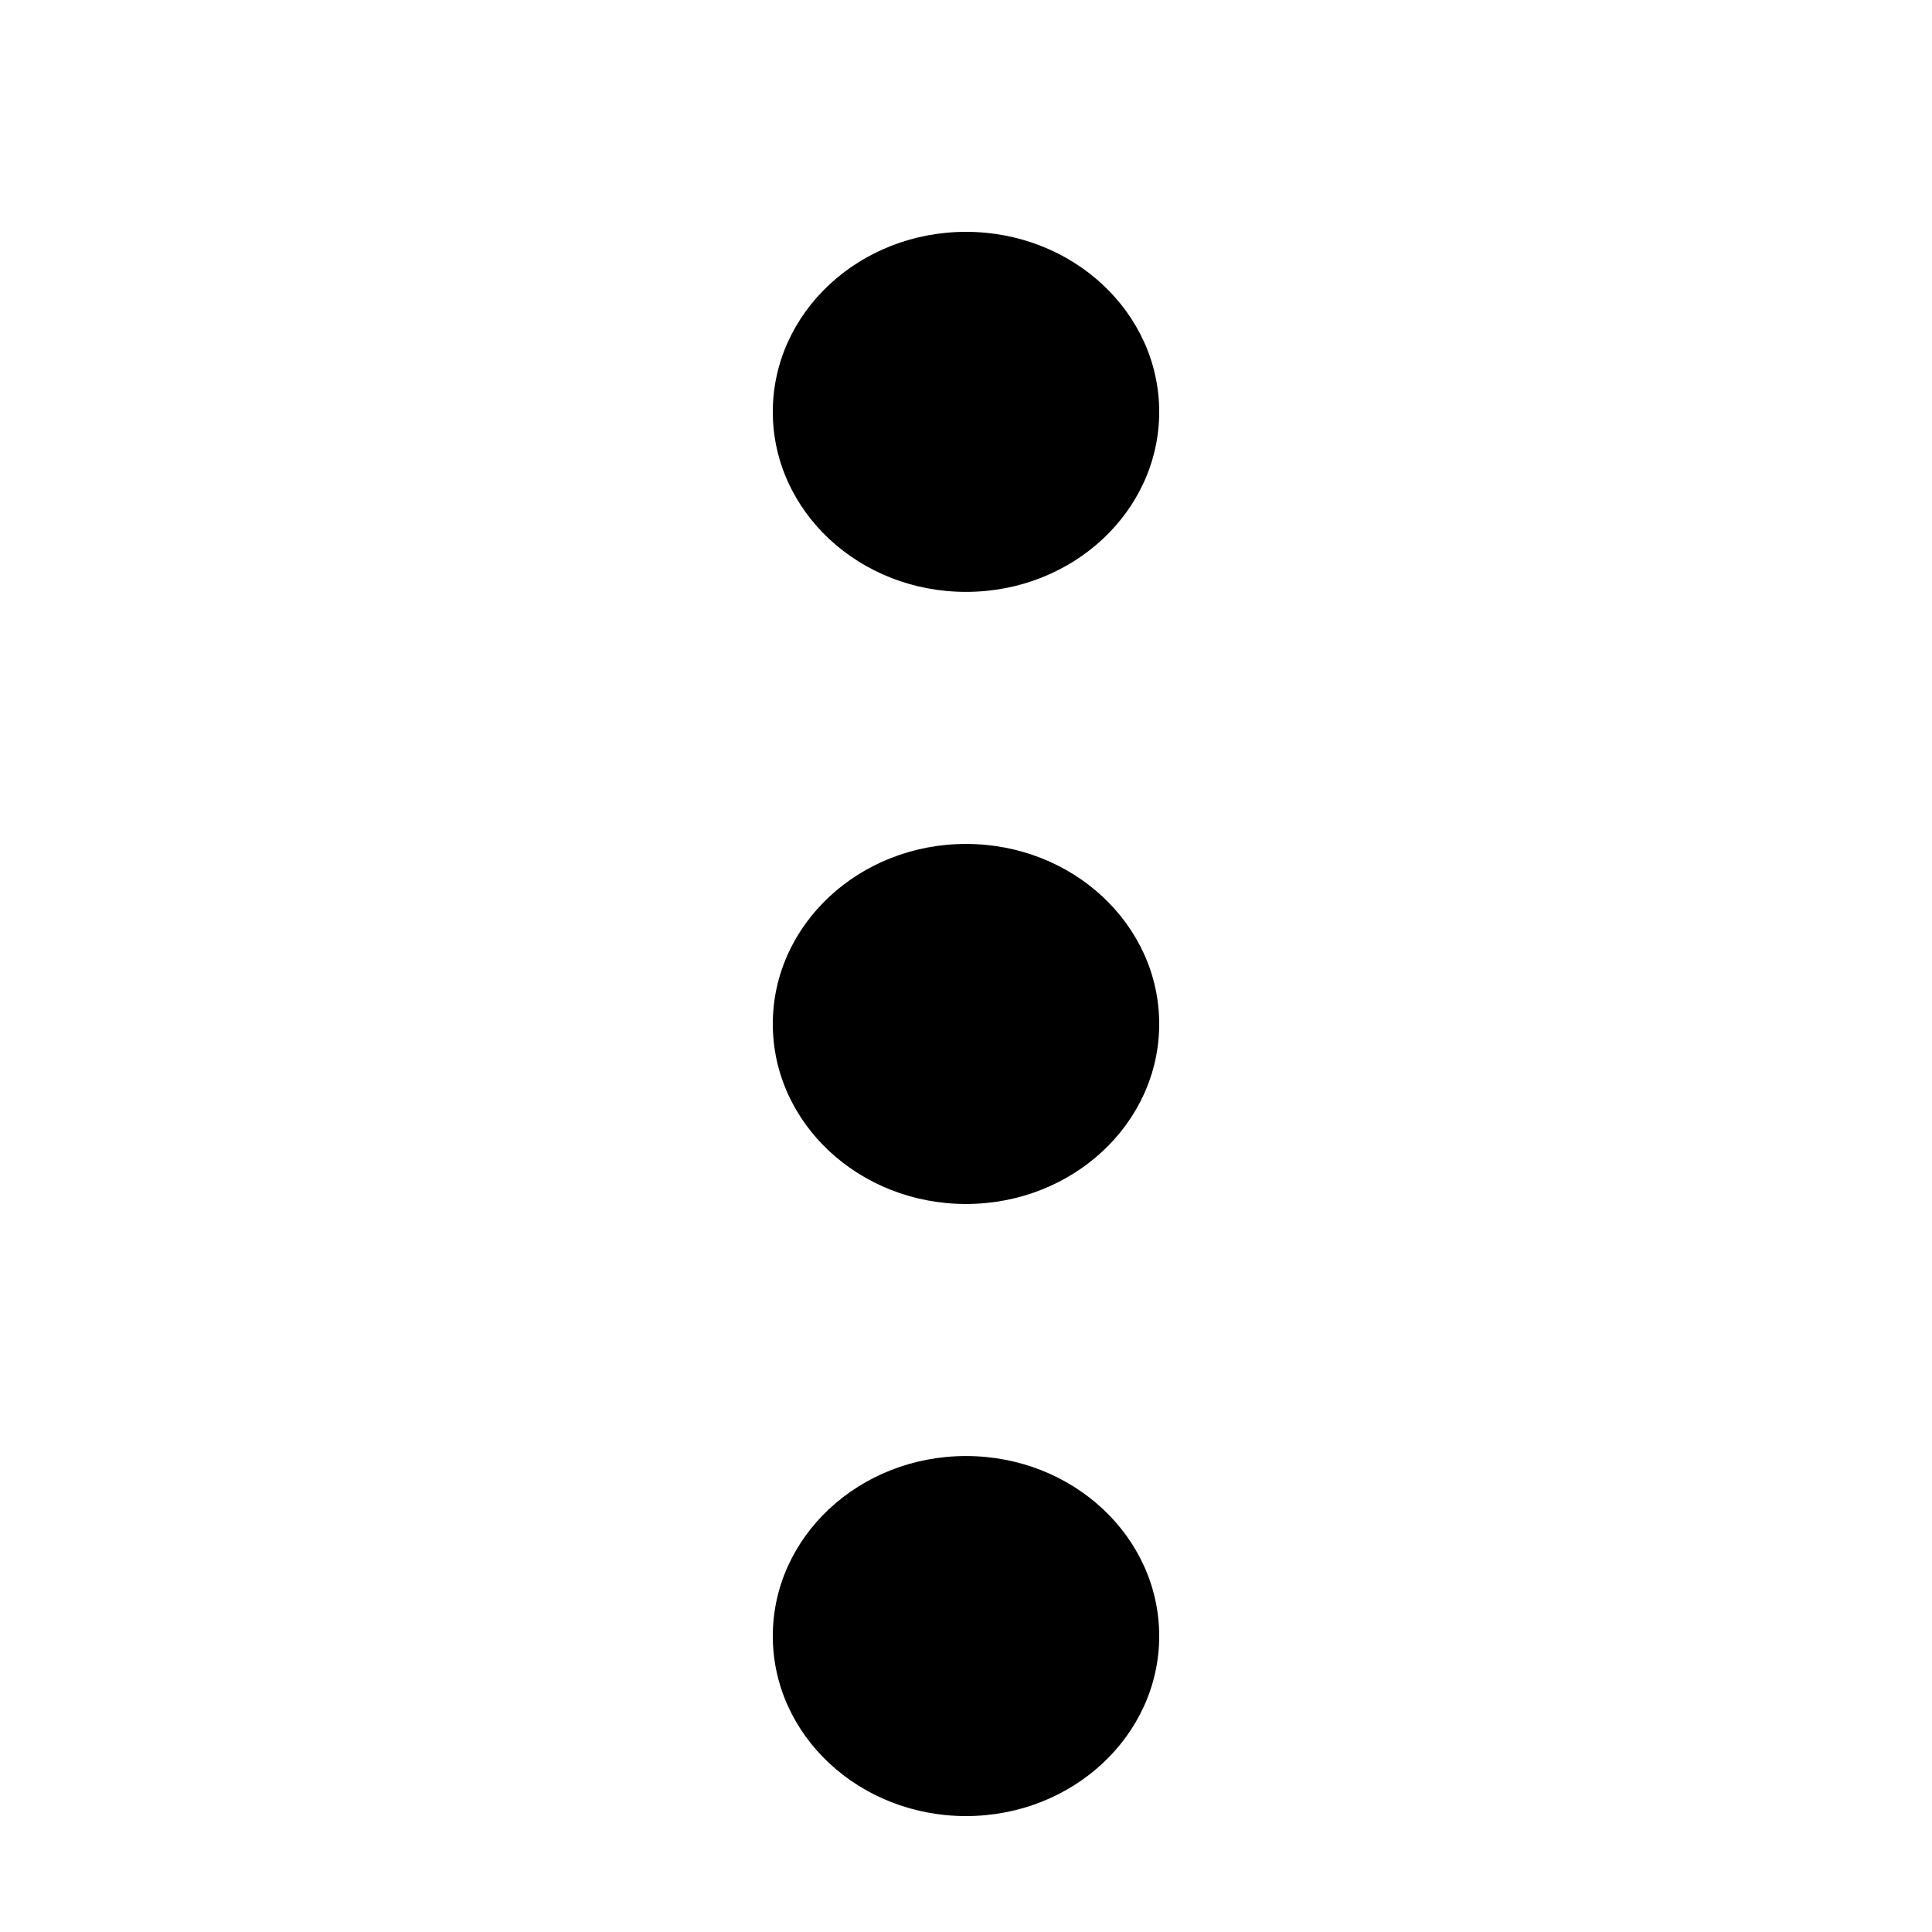 <svg width="50" height="50" viewBox="0 0 50 50" fill="none" xmlns="http://www.w3.org/2000/svg">
<path d="M30 10.659C30 13.232 27.761 15.318 25 15.318C22.239 15.318 20 13.232 20 10.659C20 8.086 22.239 6 25 6C27.761 6 30 8.086 30 10.659Z" fill="black"/>
<path d="M30 26.5C30 29.073 27.761 31.159 25 31.159C22.239 31.159 20 29.073 20 26.5C20 23.927 22.239 21.841 25 21.841C27.761 21.841 30 23.927 30 26.5Z" fill="black"/>
<path d="M30 42.341C30 44.914 27.761 47 25 47C22.239 47 20 44.914 20 42.341C20 39.768 22.239 37.682 25 37.682C27.761 37.682 30 39.768 30 42.341Z" fill="black"/>
</svg>
